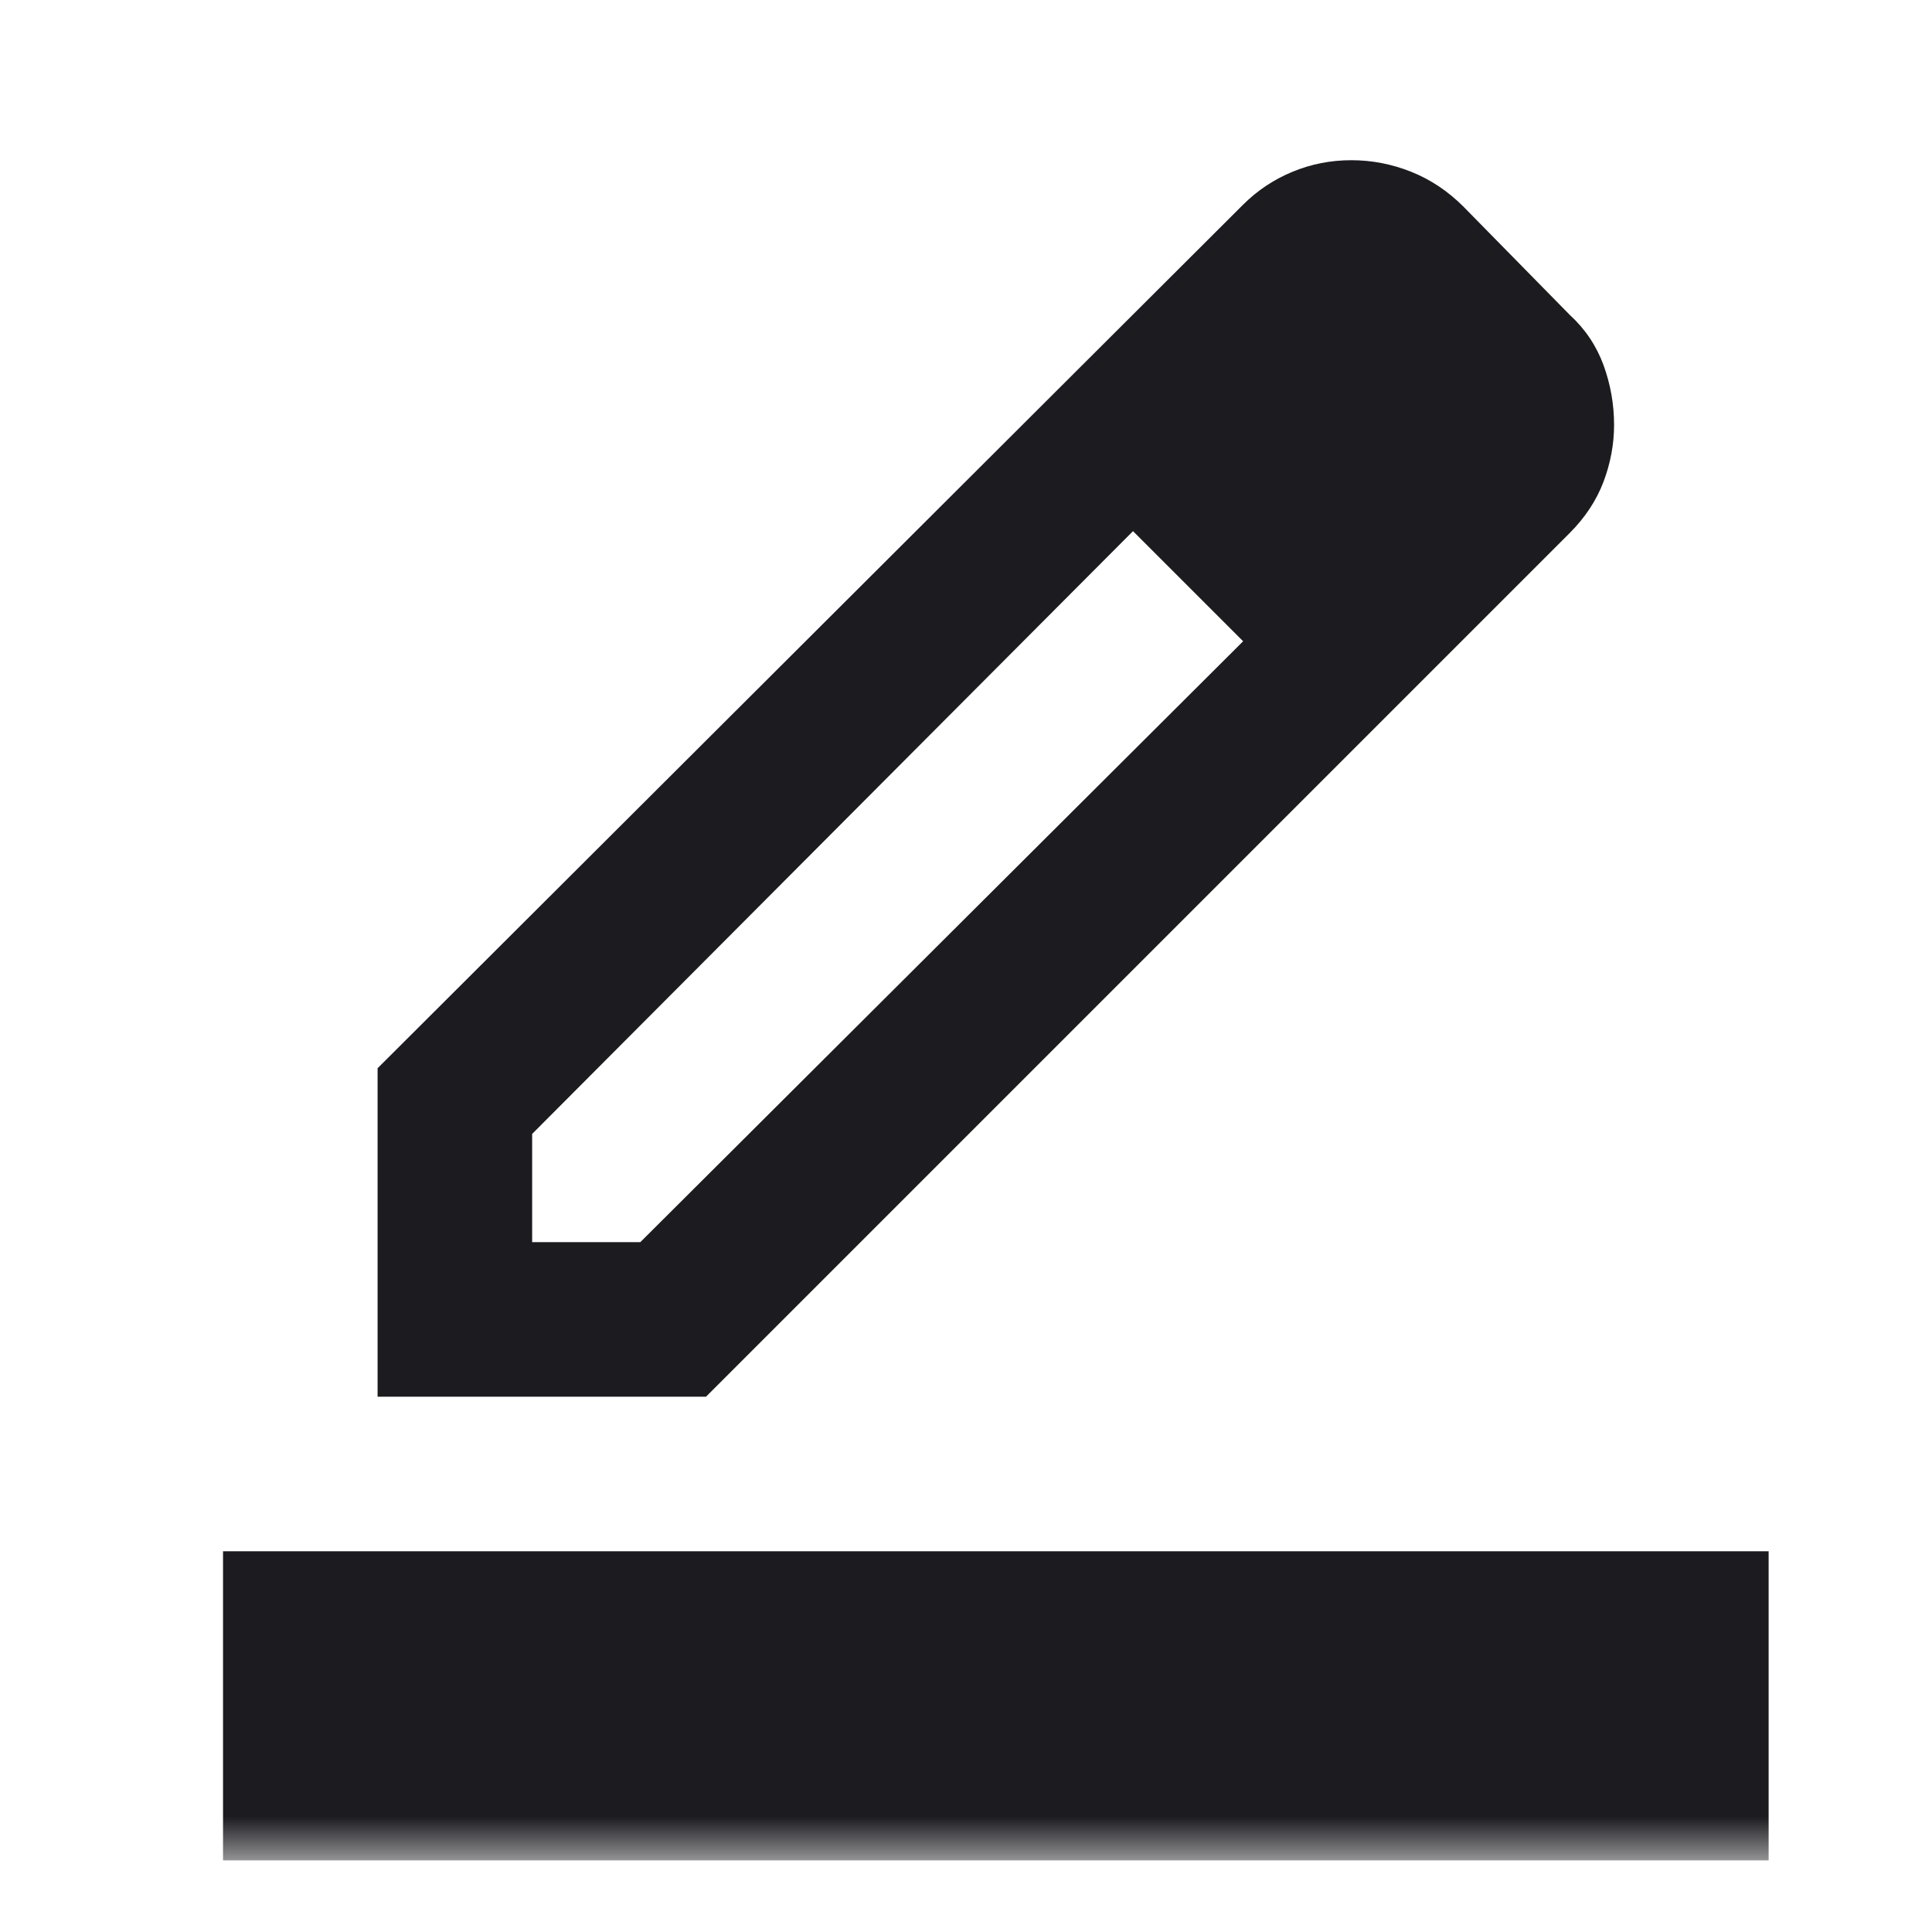 <svg width="25" height="25" viewBox="0 0 25 25" fill="none" xmlns="http://www.w3.org/2000/svg">
<mask id="mask0_356_127" style="mask-type:alpha" maskUnits="userSpaceOnUse" x="0" y="0" width="25" height="25">
<rect x="0.886" y="0.073" width="24" height="24" fill="#D9D9D9"/>
</mask>
<g mask="url(#mask0_356_127)">
<path d="M2.886 24.073V20.073H22.886V24.073H2.886ZM6.886 16.073H8.286L16.086 8.298L14.661 6.873L6.886 14.673V16.073ZM4.886 18.073V13.823L16.086 2.648C16.27 2.465 16.482 2.323 16.724 2.223C16.965 2.123 17.22 2.073 17.486 2.073C17.753 2.073 18.011 2.123 18.261 2.223C18.511 2.323 18.736 2.473 18.936 2.673L20.311 4.073C20.511 4.256 20.657 4.473 20.749 4.723C20.84 4.973 20.886 5.231 20.886 5.498C20.886 5.748 20.84 5.994 20.749 6.235C20.657 6.477 20.511 6.698 20.311 6.898L9.136 18.073H4.886Z" fill="#1C1B1F"/>
</g>
</svg>
